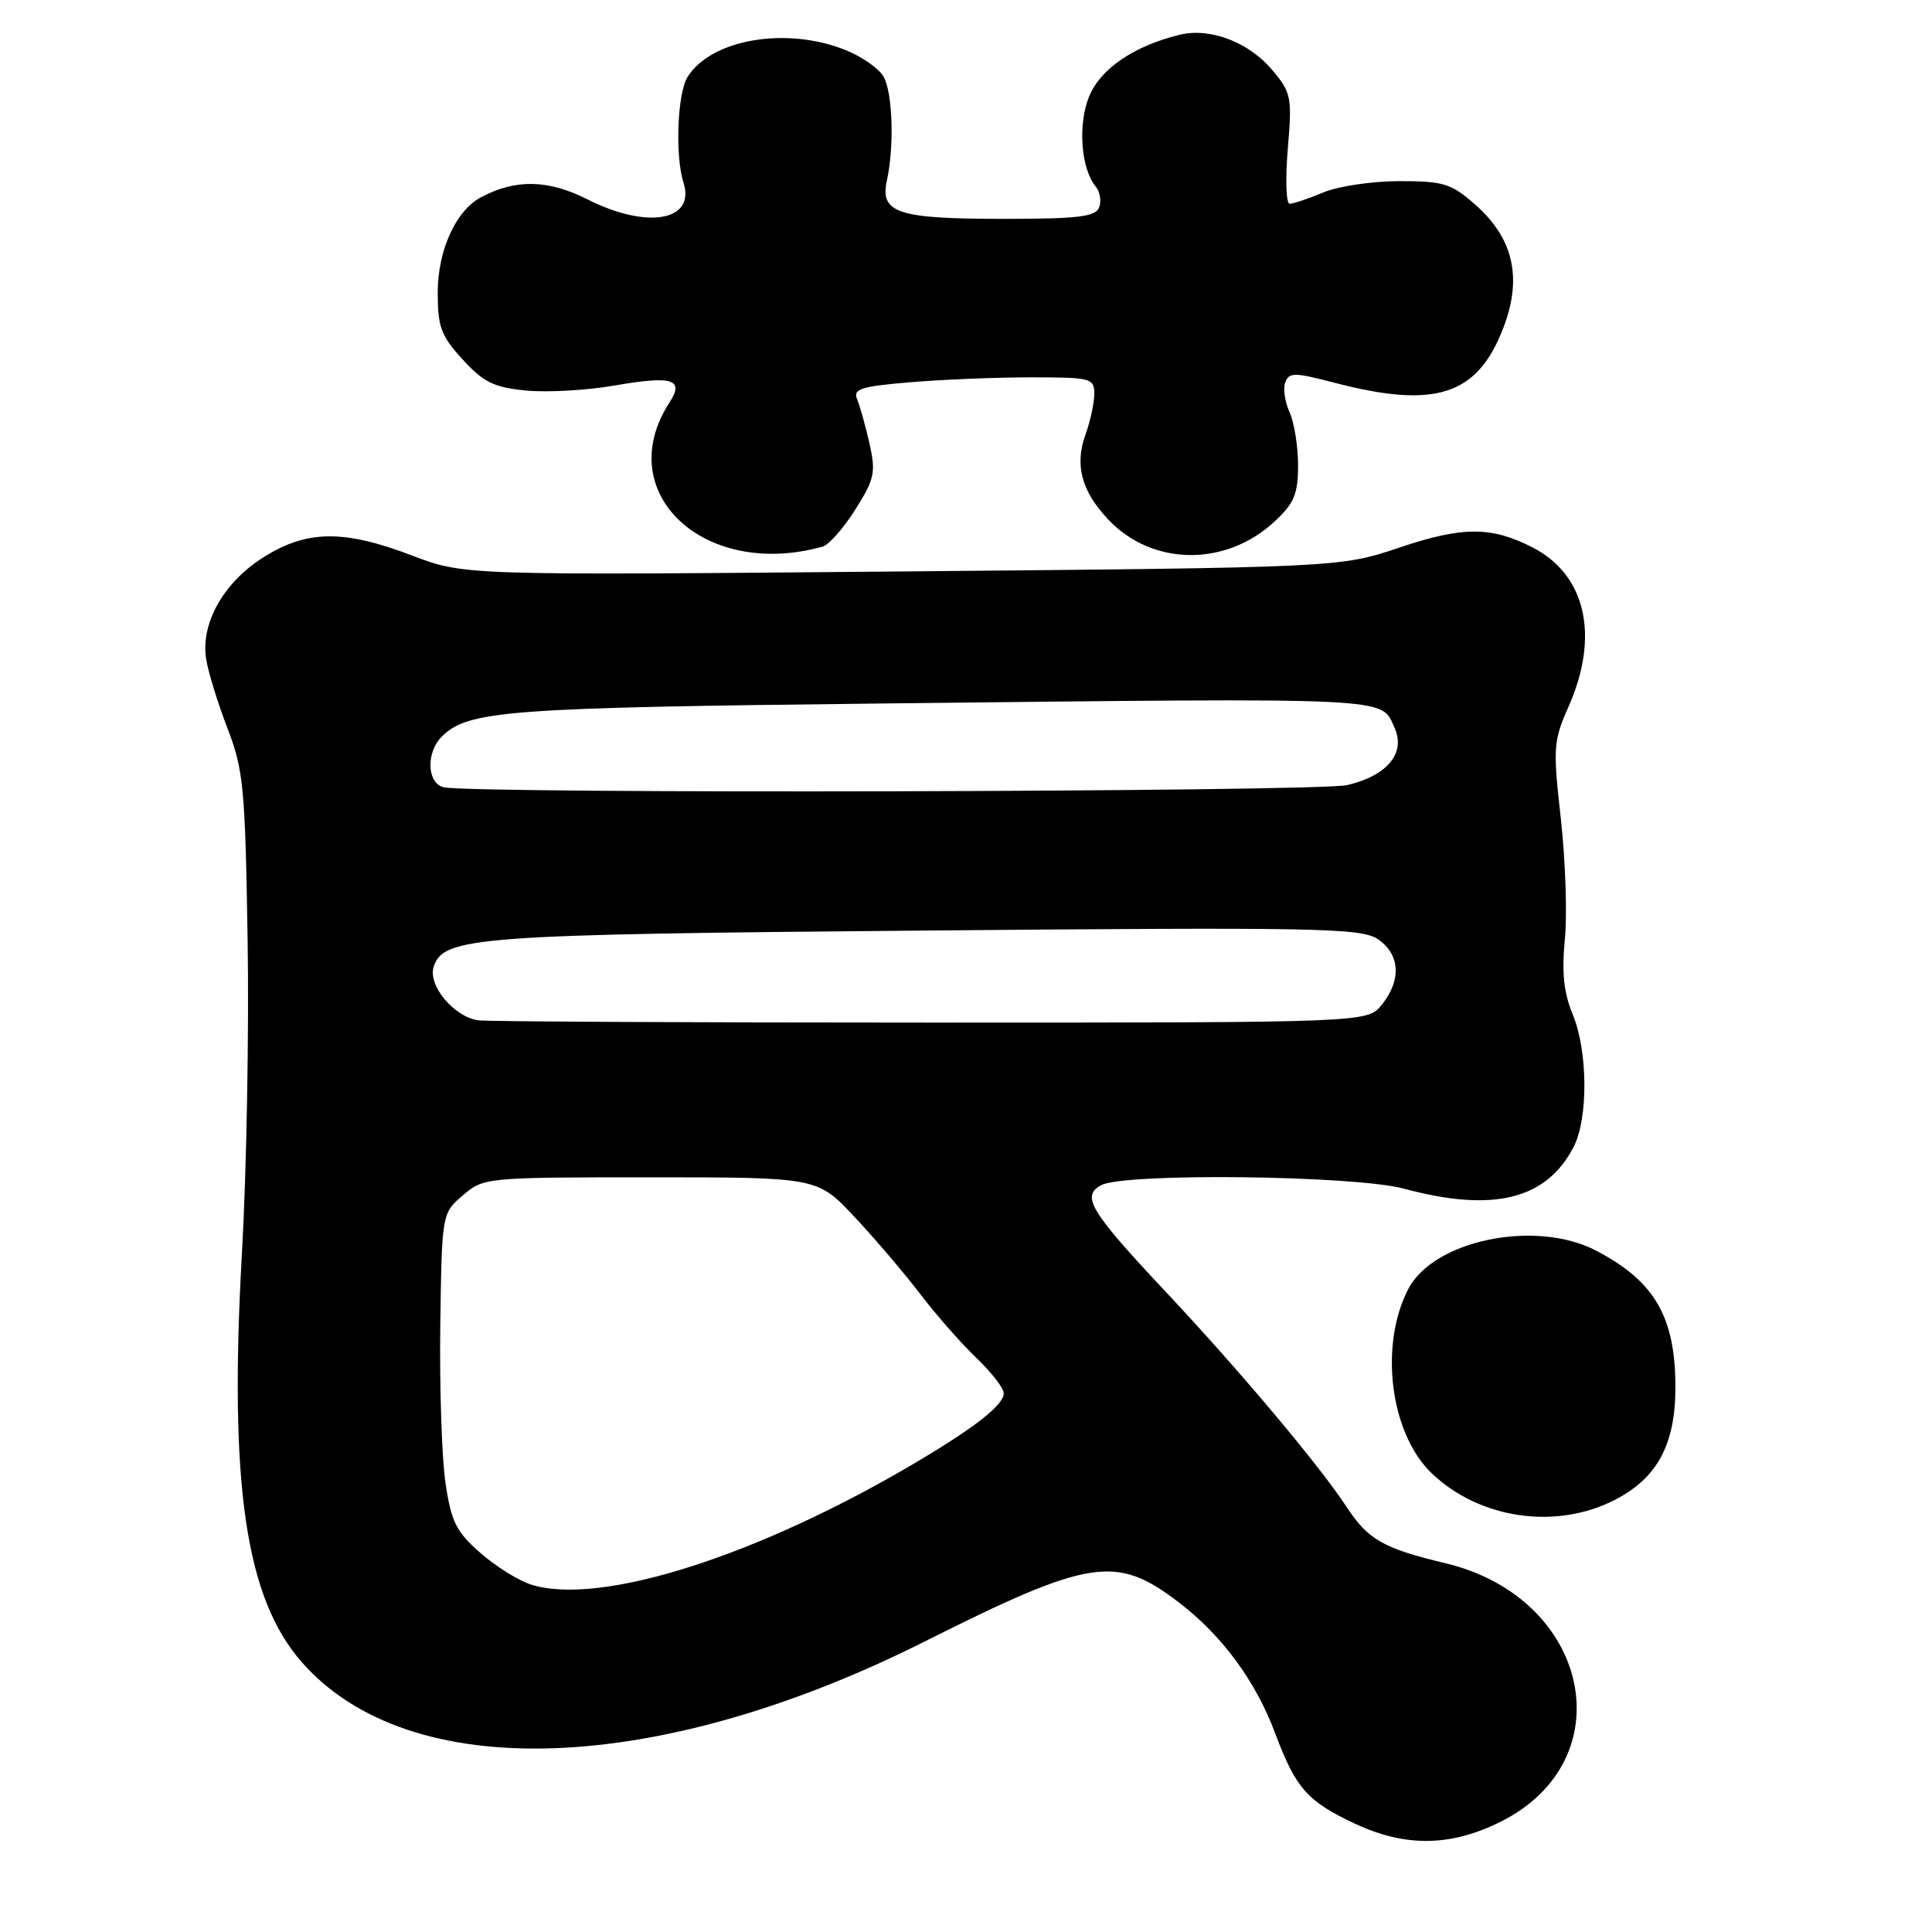 <?xml version="1.0" encoding="UTF-8" standalone="no"?>
<!DOCTYPE svg PUBLIC "-//W3C//DTD SVG 1.1//EN" "http://www.w3.org/Graphics/SVG/1.1/DTD/svg11.dtd" >
<svg xmlns="http://www.w3.org/2000/svg" xmlns:xlink="http://www.w3.org/1999/xlink" version="1.1" viewBox="0 0 256 256">
 <g >
 <path fill="currentColor"
d=" M 198.82 241.40 C 215.31 233.19 210.72 211.70 191.50 207.13 C 183.30 205.17 181.28 204.02 178.42 199.66 C 174.77 194.10 164.34 181.69 154.42 171.12 C 144.43 160.48 143.23 158.48 145.92 157.04 C 149.00 155.39 179.45 155.74 186.00 157.50 C 197.87 160.69 204.90 158.96 208.52 151.96 C 210.47 148.18 210.40 139.21 208.38 134.38 C 207.21 131.57 206.93 128.86 207.35 124.50 C 207.68 121.20 207.43 113.99 206.82 108.49 C 205.76 99.07 205.82 98.19 207.85 93.61 C 211.97 84.30 210.15 76.20 203.13 72.57 C 197.66 69.74 193.84 69.73 185.51 72.53 C 177.57 75.20 177.57 75.20 119.53 75.72 C 61.50 76.24 61.50 76.24 54.63 73.62 C 45.54 70.15 40.63 70.21 34.87 73.87 C 29.59 77.21 26.55 82.64 27.32 87.36 C 27.60 89.09 28.87 93.20 30.14 96.50 C 32.26 101.99 32.49 104.37 32.81 124.50 C 33.01 136.60 32.67 155.28 32.06 166.00 C 30.33 196.75 32.53 211.78 40.02 220.28 C 54.25 236.45 86.97 235.36 122.50 217.52 C 144.42 206.52 147.89 205.98 156.14 212.28 C 161.93 216.69 166.38 222.74 168.99 229.72 C 171.69 236.94 173.23 238.69 179.50 241.63 C 186.19 244.77 192.20 244.70 198.82 241.40 Z  M 213.96 198.75 C 219.60 195.86 222.00 191.41 222.00 183.83 C 222.00 174.50 219.26 169.77 211.50 165.72 C 203.50 161.54 189.96 164.31 186.60 170.81 C 182.72 178.31 184.21 189.95 189.71 195.22 C 196.04 201.27 206.17 202.75 213.96 198.75 Z  M 109.00 72.43 C 109.83 72.20 111.78 69.99 113.33 67.52 C 115.89 63.47 116.07 62.60 115.21 58.76 C 114.68 56.42 113.94 53.78 113.57 52.90 C 113.00 51.54 114.07 51.20 120.60 50.65 C 124.84 50.29 132.06 50.00 136.65 50.00 C 144.56 50.00 145.00 50.11 145.00 52.18 C 145.00 53.38 144.48 55.78 143.85 57.53 C 142.38 61.60 143.27 65.01 146.80 68.79 C 152.63 75.02 162.41 75.15 168.91 69.08 C 171.49 66.68 172.00 65.44 172.00 61.65 C 172.00 59.14 171.49 55.98 170.87 54.61 C 170.25 53.25 169.99 51.46 170.31 50.64 C 170.81 49.33 171.56 49.34 176.69 50.68 C 190.22 54.23 195.79 52.42 199.23 43.36 C 201.74 36.77 200.52 31.54 195.45 27.09 C 192.29 24.31 191.27 24.00 185.43 24.00 C 181.86 24.00 177.32 24.67 175.35 25.50 C 173.37 26.32 171.37 27.00 170.89 27.00 C 170.41 27.00 170.30 23.73 170.64 19.73 C 171.22 12.87 171.10 12.27 168.59 9.29 C 165.48 5.59 160.37 3.63 156.35 4.60 C 150.33 6.05 145.87 9.06 144.34 12.72 C 142.79 16.44 143.21 22.32 145.20 24.74 C 145.76 25.42 145.96 26.66 145.64 27.49 C 145.17 28.72 142.84 29.00 132.97 29.00 C 118.92 29.00 116.57 28.23 117.52 23.91 C 118.50 19.44 118.29 12.42 117.11 10.21 C 116.53 9.13 114.24 7.51 112.01 6.62 C 104.19 3.49 94.24 5.19 91.11 10.19 C 89.75 12.37 89.43 20.63 90.57 24.22 C 92.18 29.30 85.72 30.41 77.83 26.41 C 72.63 23.78 68.30 23.70 63.71 26.15 C 60.38 27.94 58.01 33.18 58.00 38.76 C 58.00 43.33 58.44 44.51 61.31 47.64 C 64.08 50.67 65.46 51.34 69.72 51.75 C 72.52 52.02 77.80 51.72 81.45 51.08 C 89.12 49.75 90.72 50.24 88.71 53.34 C 80.97 65.24 93.27 76.82 109.00 72.43 Z  M 70.44 209.99 C 68.76 209.47 65.70 207.57 63.65 205.77 C 60.45 202.97 59.79 201.64 59.03 196.50 C 58.54 193.20 58.23 183.81 58.34 175.64 C 58.55 160.78 58.55 160.78 61.33 158.39 C 64.08 156.03 64.35 156.00 86.21 156.00 C 108.31 156.00 108.31 156.00 113.23 161.25 C 115.94 164.14 119.87 168.75 121.96 171.50 C 124.06 174.25 127.40 178.05 129.39 179.95 C 131.37 181.84 133.00 183.94 133.00 184.62 C 133.00 186.15 129.28 189.08 121.50 193.70 C 100.51 206.15 79.62 212.82 70.44 209.99 Z  M 63.37 135.20 C 60.16 134.74 56.68 130.58 57.46 128.12 C 58.73 124.12 62.96 123.81 122.78 123.30 C 174.44 122.85 180.29 122.96 182.53 124.42 C 185.52 126.39 185.74 129.86 183.09 133.14 C 181.18 135.50 181.18 135.50 123.34 135.50 C 91.53 135.50 64.54 135.36 63.37 135.20 Z  M 58.75 104.31 C 56.57 103.74 56.44 99.71 58.53 97.61 C 62.00 94.15 67.02 93.77 116.50 93.22 C 185.56 92.46 182.92 92.34 184.78 96.42 C 186.31 99.78 183.82 102.79 178.50 104.03 C 174.56 104.94 62.18 105.21 58.75 104.31 Z "/>
</g>
</svg>